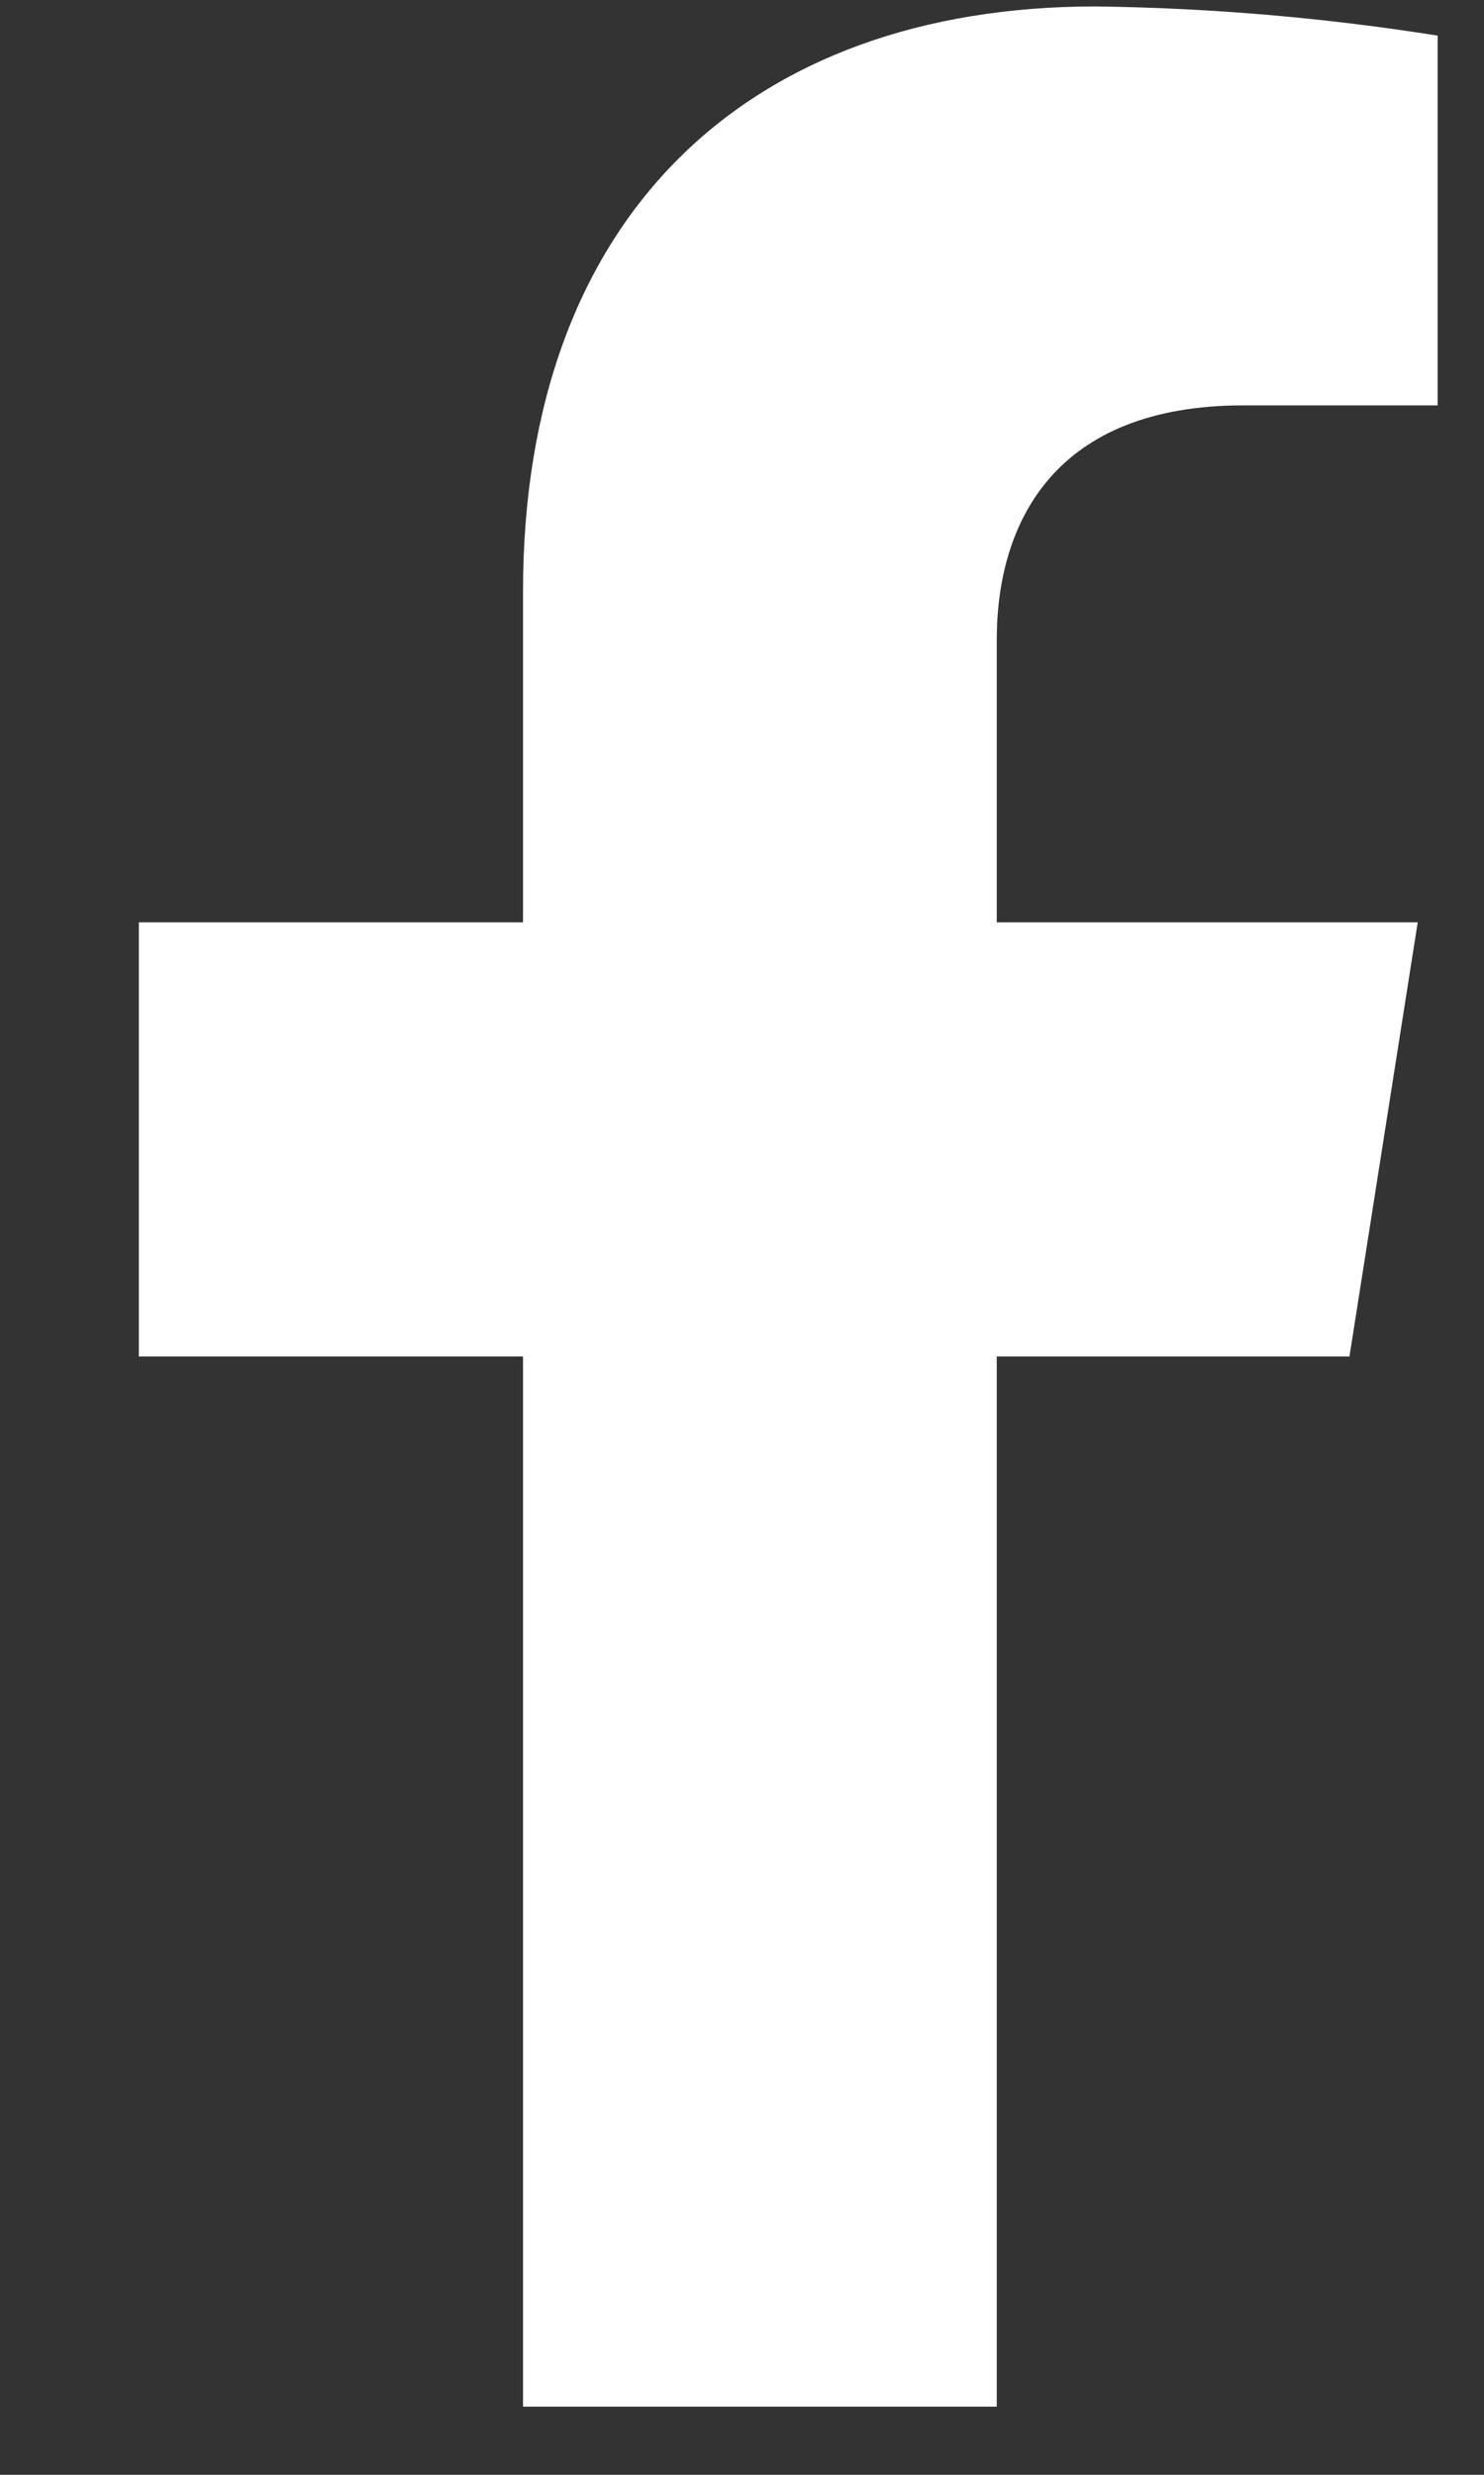 <svg width="9" height="15" viewBox="0 0 9 15" fill="none" xmlns="http://www.w3.org/2000/svg">
<rect x="0" y="0" width="9" height="15" fill="#333333" stroke="none"/>
<path d="M8.184 8.222L8.598 5.59H6.045V3.88C6.045 3.16 6.401 2.457 7.541 2.457H8.719V0.216C8.033 0.107 7.34 0.048 6.646 0.039C4.544 0.039 3.172 1.302 3.172 3.584V5.59H0.842V8.222H3.172V14.587H6.045V8.222H8.184Z" fill="white"/>
</svg>
